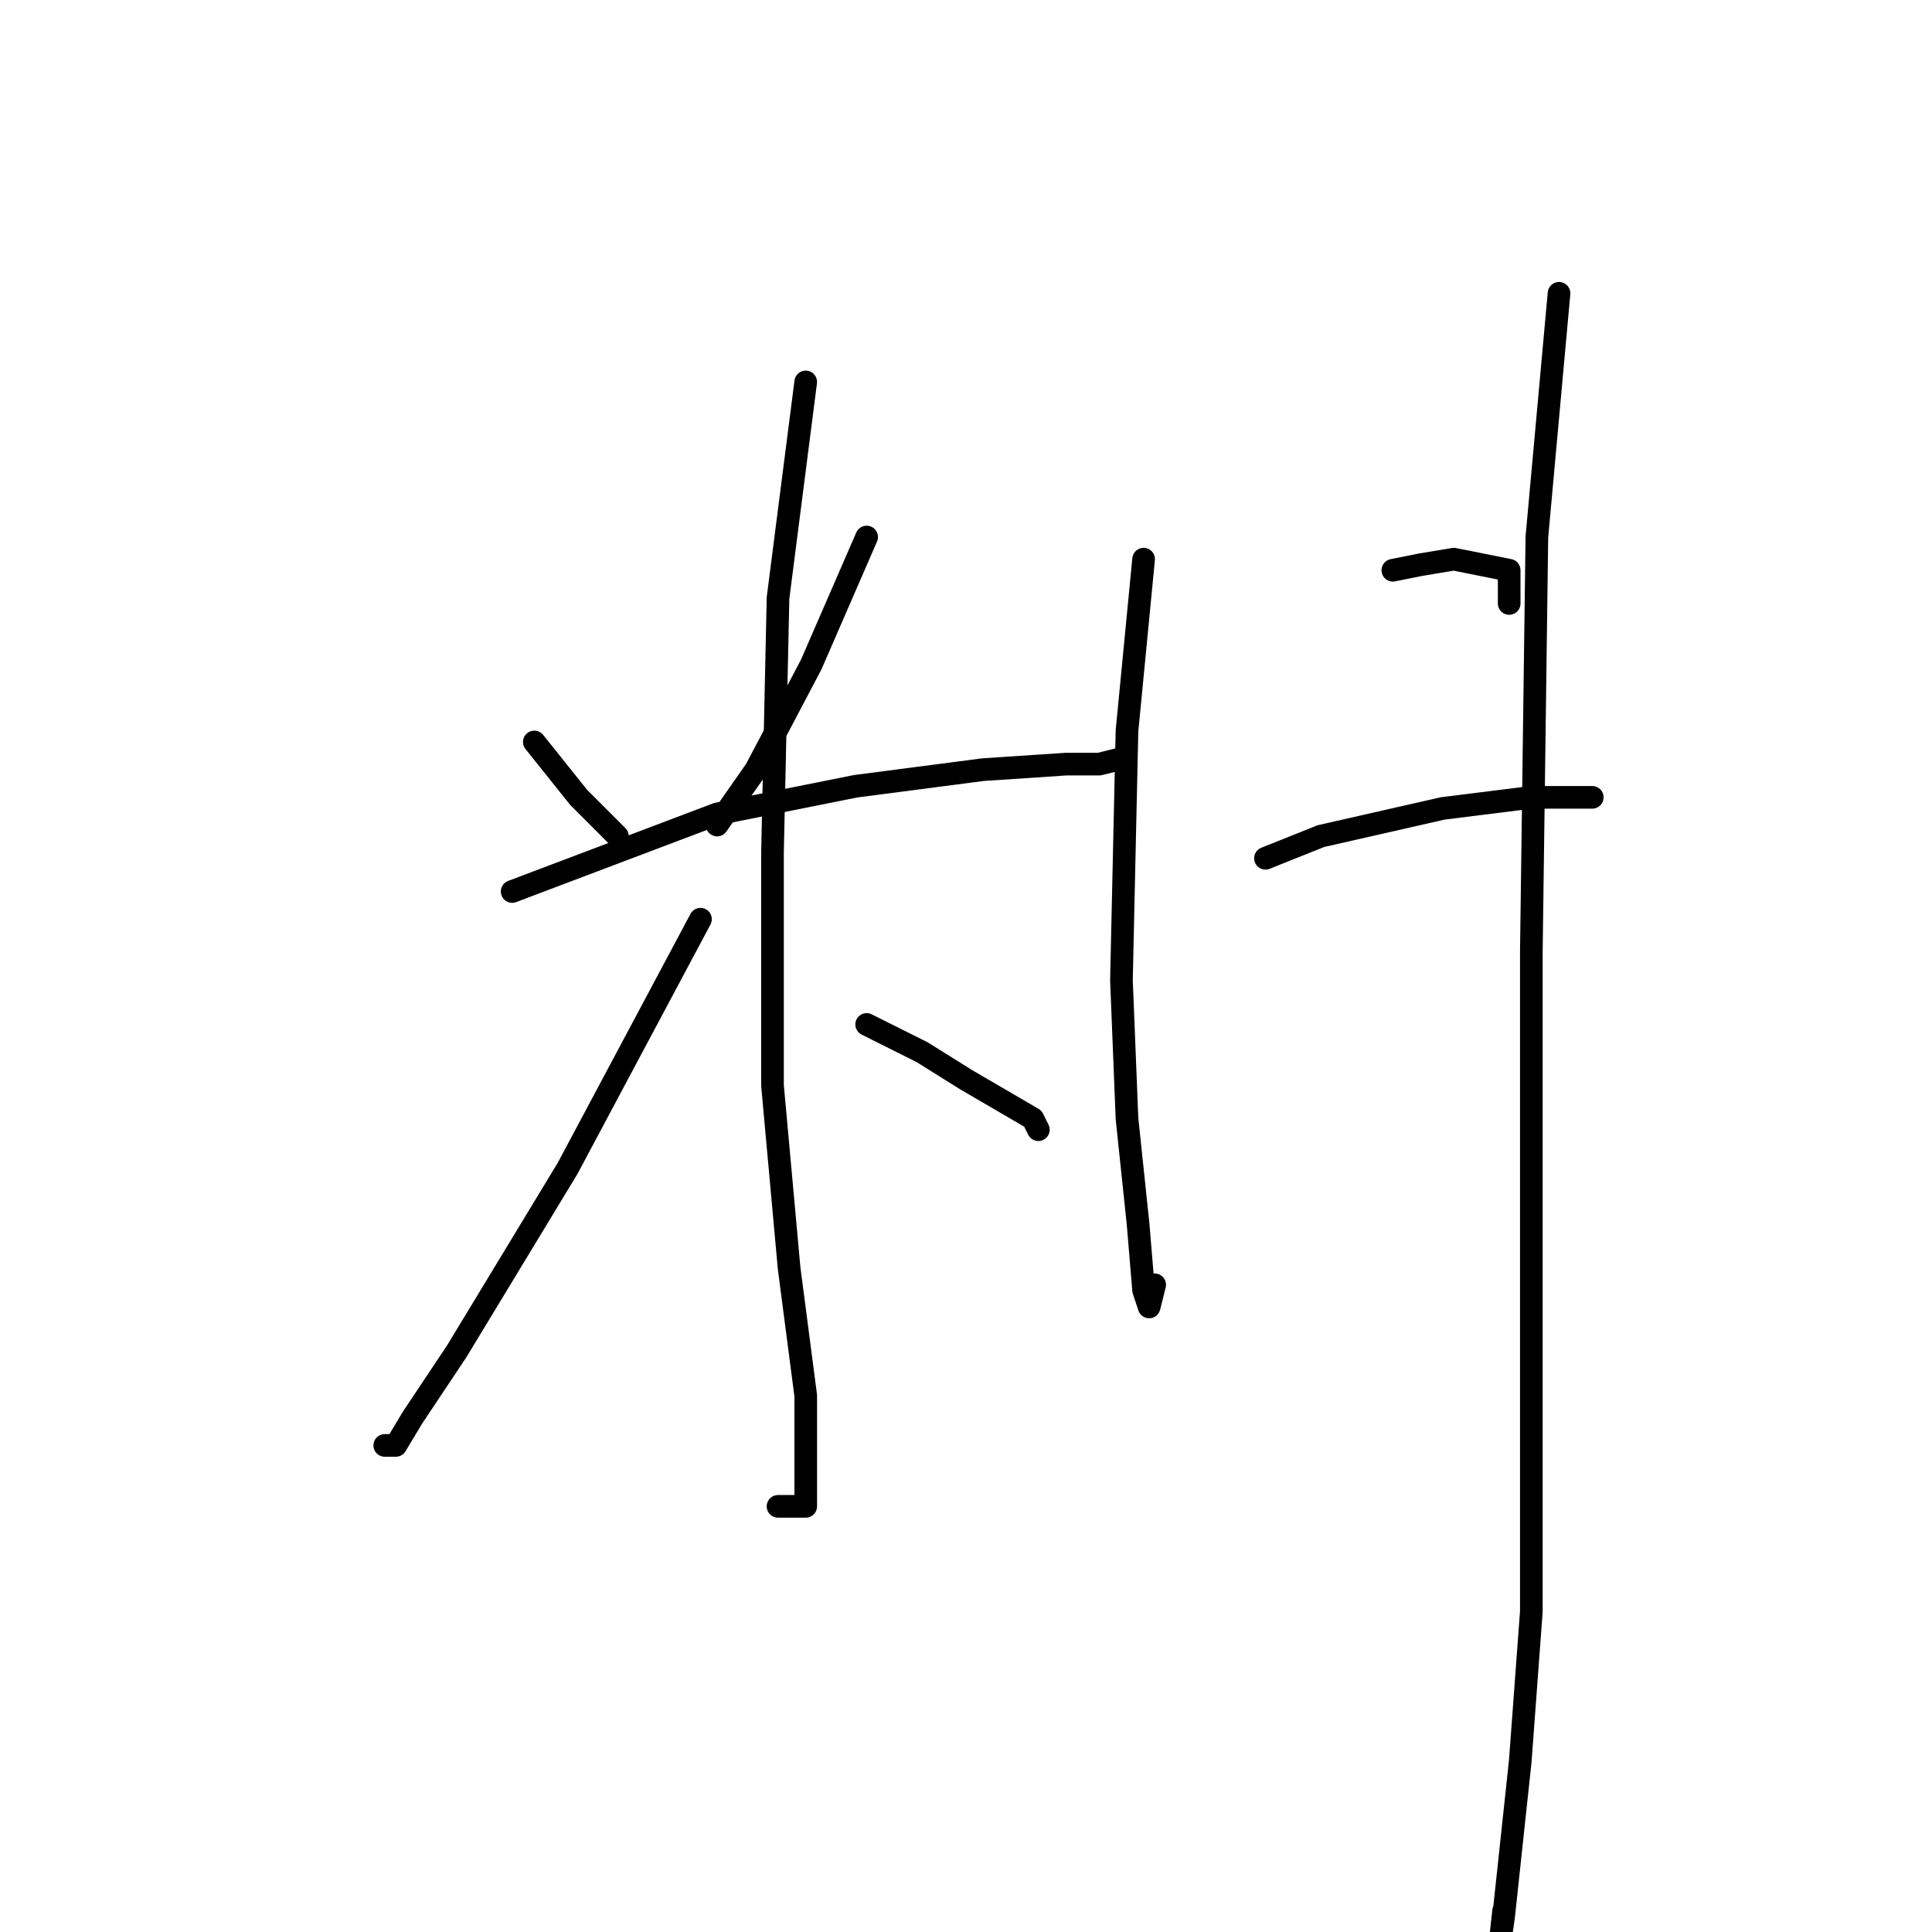 <?xml version="1.0" standalone="no"?>
    <svg width="256" height="256" xmlns="http://www.w3.org/2000/svg" version="1.1">
    <polyline stroke="black" stroke-width="3" stroke-linecap="round" fill="transparent" stroke-linejoin="round" points="70.799 98.313 76.671 105.653 81.808 110.791 81.808 110.791 " />
        <polyline stroke="black" stroke-width="3" stroke-linecap="round" fill="transparent" stroke-linejoin="round" points="114.836 71.157 107.497 88.038 100.157 101.983 95.019 109.323 95.019 109.323 " />
        <polyline stroke="black" stroke-width="3" stroke-linecap="round" fill="transparent" stroke-linejoin="round" points="67.863 118.13 95.019 107.855 113.368 104.185 130.249 101.983 141.258 101.249 145.662 101.249 148.598 100.515 148.598 100.515 " />
        <polyline stroke="black" stroke-width="3" stroke-linecap="round" fill="transparent" stroke-linejoin="round" points="106.763 50.607 103.093 79.231 102.359 112.993 102.359 143.818 104.561 168.039 106.763 184.92 106.763 196.663 106.763 199.599 103.093 199.599 103.093 199.599 " />
        <polyline stroke="black" stroke-width="3" stroke-linecap="round" fill="transparent" stroke-linejoin="round" points="92.818 121.8 86.946 132.809 75.203 154.828 60.524 179.048 54.652 187.856 52.45 191.525 50.982 191.525 50.982 191.525 " />
        <polyline stroke="black" stroke-width="3" stroke-linecap="round" fill="transparent" stroke-linejoin="round" points="114.836 135.745 122.176 139.415 128.047 143.085 136.855 148.222 137.589 149.69 137.589 149.69 " />
        <polyline stroke="black" stroke-width="3" stroke-linecap="round" fill="transparent" stroke-linejoin="round" points="151.534 74.093 149.332 96.846 148.598 129.873 149.332 148.222 150.8 162.167 151.534 170.975 152.268 173.177 153.002 170.241 153.002 170.241 " />
        <polyline stroke="black" stroke-width="3" stroke-linecap="round" fill="transparent" stroke-linejoin="round" points="184.561 75.561 188.231 74.827 192.635 74.093 199.974 75.561 199.974 79.965 199.974 79.965 " />
        <polyline stroke="black" stroke-width="3" stroke-linecap="round" fill="transparent" stroke-linejoin="round" points="167.681 113.726 175.02 110.791 191.167 107.121 202.91 105.653 209.516 105.653 210.984 105.653 210.984 105.653 " />
        <polyline stroke="black" stroke-width="3" stroke-linecap="round" fill="transparent" stroke-linejoin="round" points="206.58 38.863 203.644 71.157 202.91 126.204 202.91 159.965 202.91 188.59 202.91 213.544 201.442 233.361 199.24 253.911 198.507 259.049 198.507 261.251 198.507 259.783 199.24 253.177 199.24 253.177 " />
        </svg>